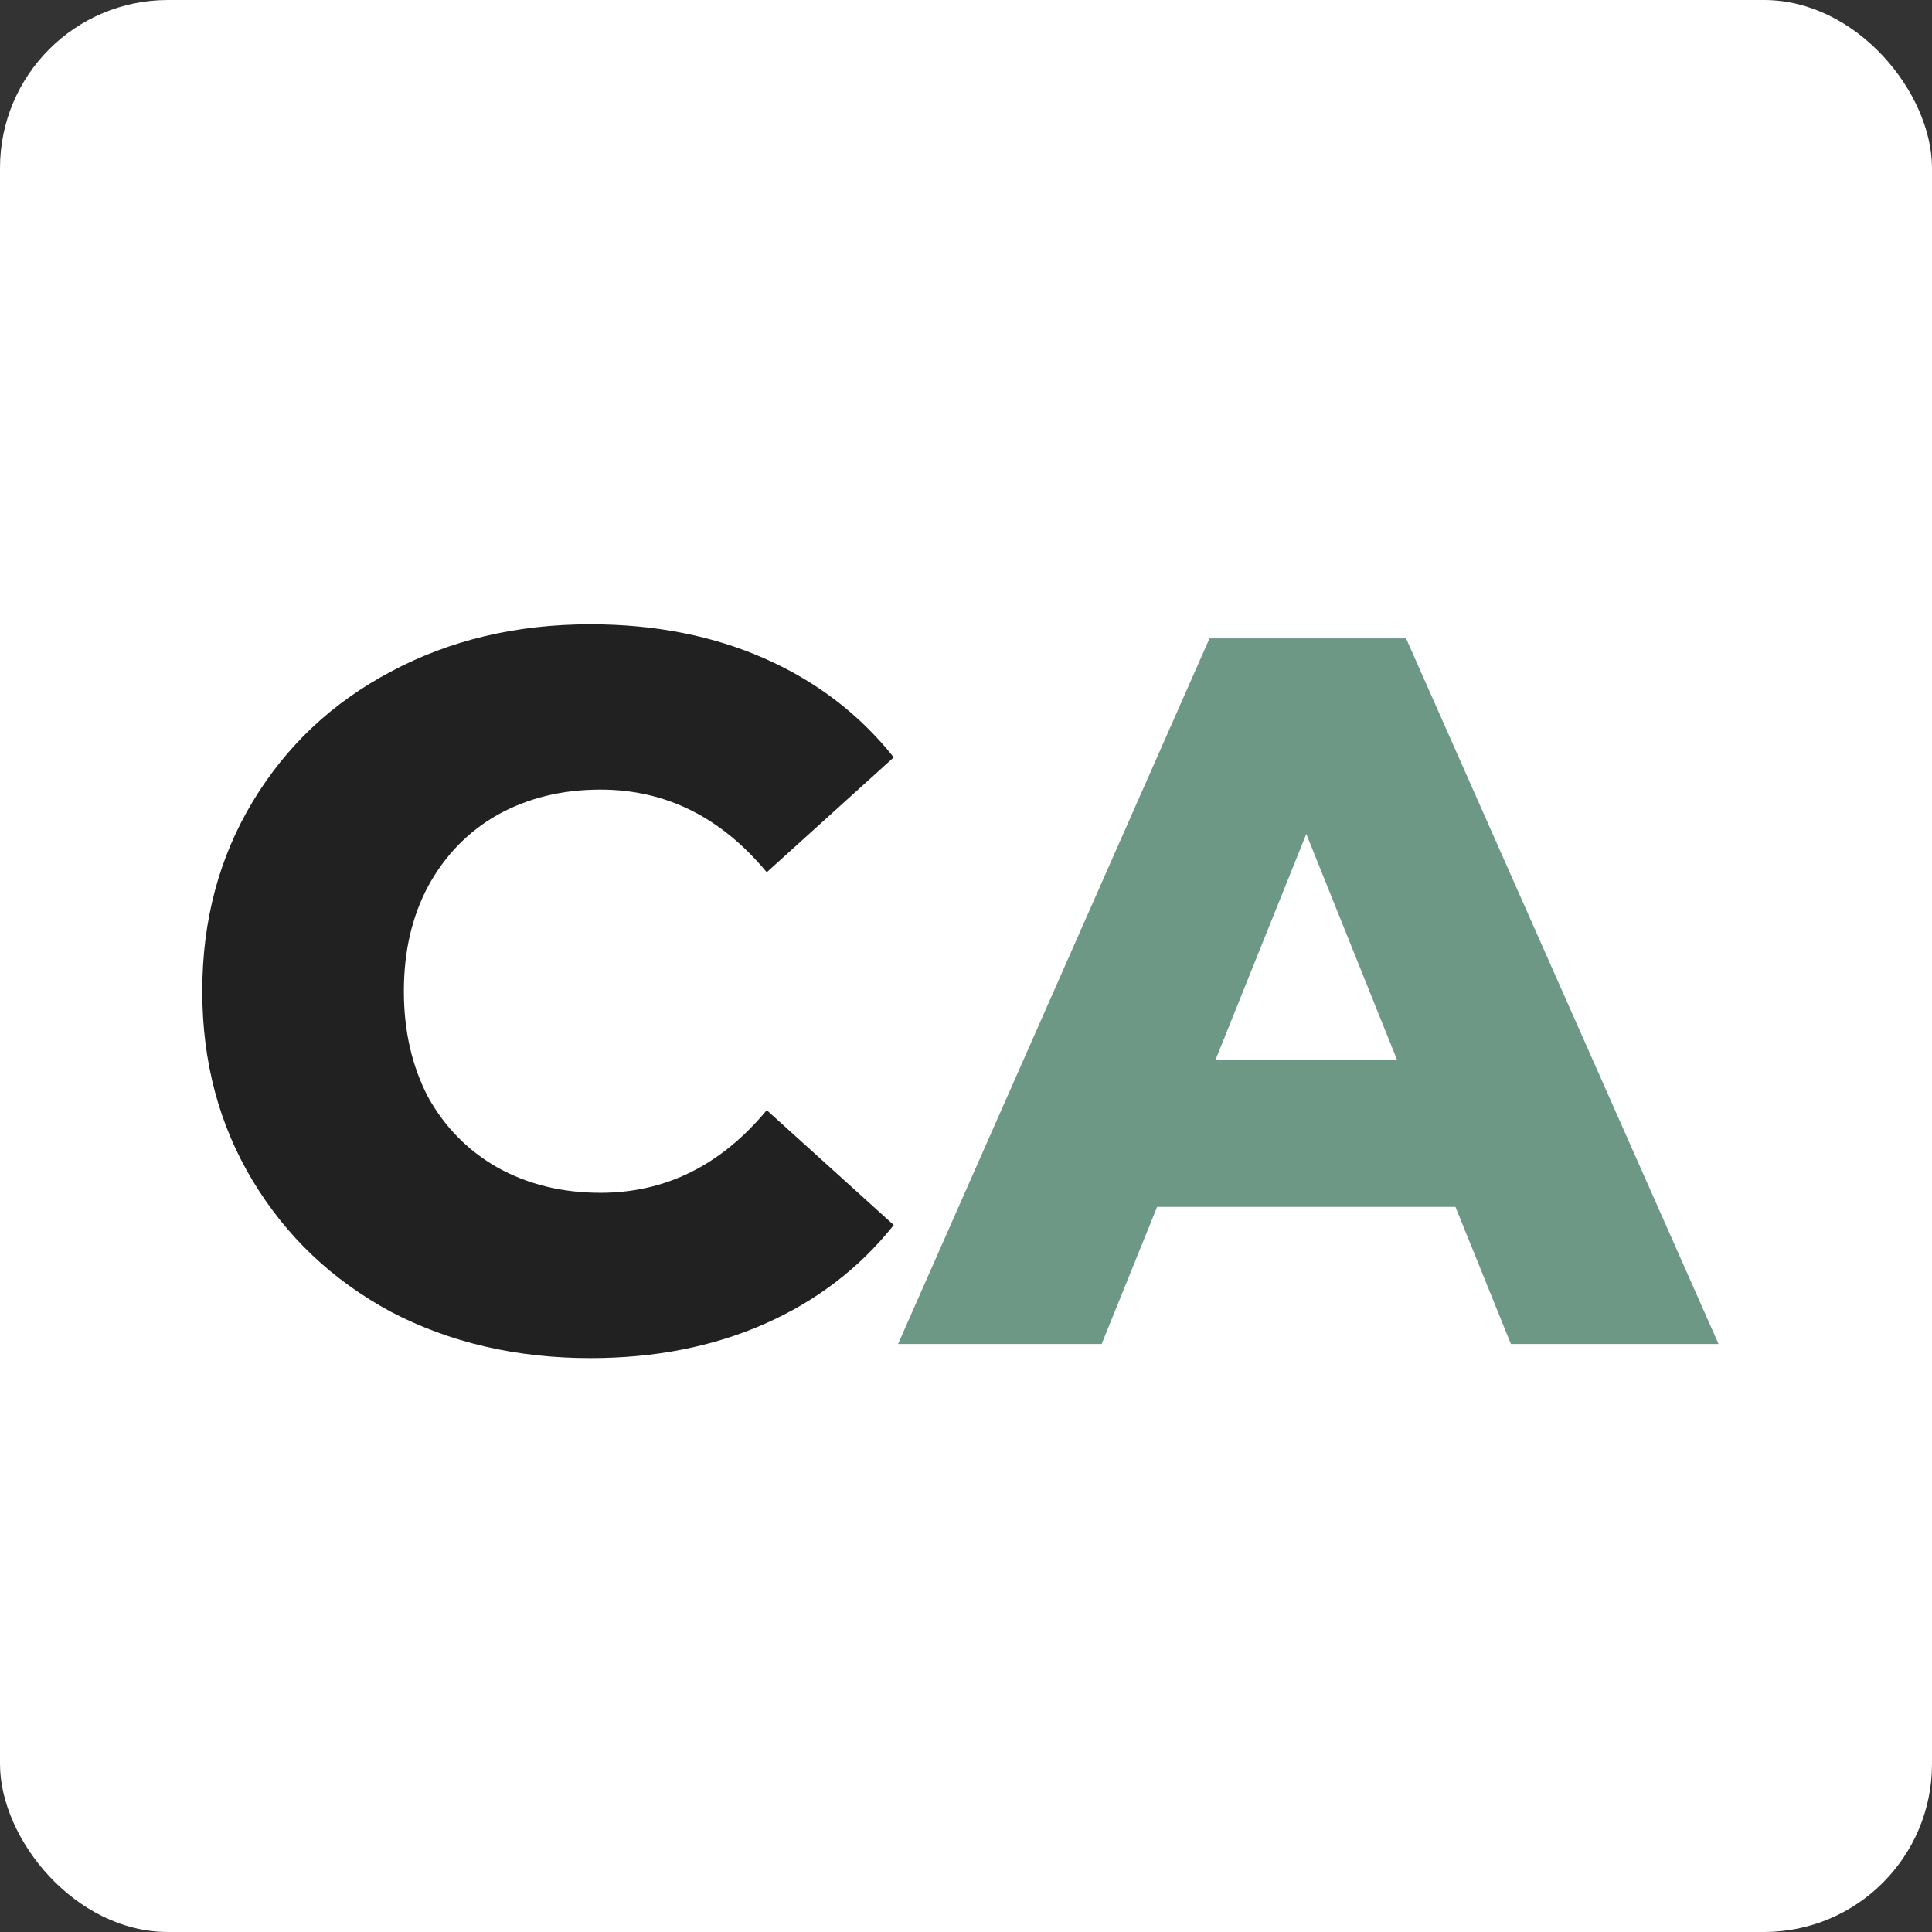 <svg width="23" height="23" viewBox="0 0 23 23" fill="none" xmlns="http://www.w3.org/2000/svg">
<rect x="0" y="0" width="23" height="23" fill="#333333" stroke="none"/>
<rect width="23" height="23" rx="2" fill="white"/>
<path d="M7.028 16.168C6.148 16.168 5.356 15.984 4.652 15.616C3.956 15.24 3.408 14.72 3.008 14.056C2.608 13.392 2.408 12.64 2.408 11.8C2.408 10.96 2.608 10.208 3.008 9.544C3.408 8.88 3.956 8.364 4.652 7.996C5.356 7.62 6.148 7.432 7.028 7.432C7.796 7.432 8.488 7.568 9.104 7.84C9.72 8.112 10.232 8.504 10.64 9.016L9.128 10.384C8.584 9.728 7.924 9.4 7.148 9.4C6.692 9.4 6.284 9.5 5.924 9.7C5.572 9.9 5.296 10.184 5.096 10.552C4.904 10.912 4.808 11.328 4.808 11.8C4.808 12.272 4.904 12.692 5.096 13.06C5.296 13.42 5.572 13.7 5.924 13.9C6.284 14.1 6.692 14.2 7.148 14.2C7.924 14.2 8.584 13.872 9.128 13.216L10.64 14.584C10.232 15.096 9.72 15.488 9.104 15.76C8.488 16.032 7.796 16.168 7.028 16.168Z" fill="#212121"/>
<path d="M17.327 14.368H13.775L13.115 16H10.691L14.399 7.6H16.739L20.459 16H17.987L17.327 14.368ZM16.631 12.616L15.551 9.928L14.471 12.616H16.631Z" fill="#6D9886"/>
</svg>
